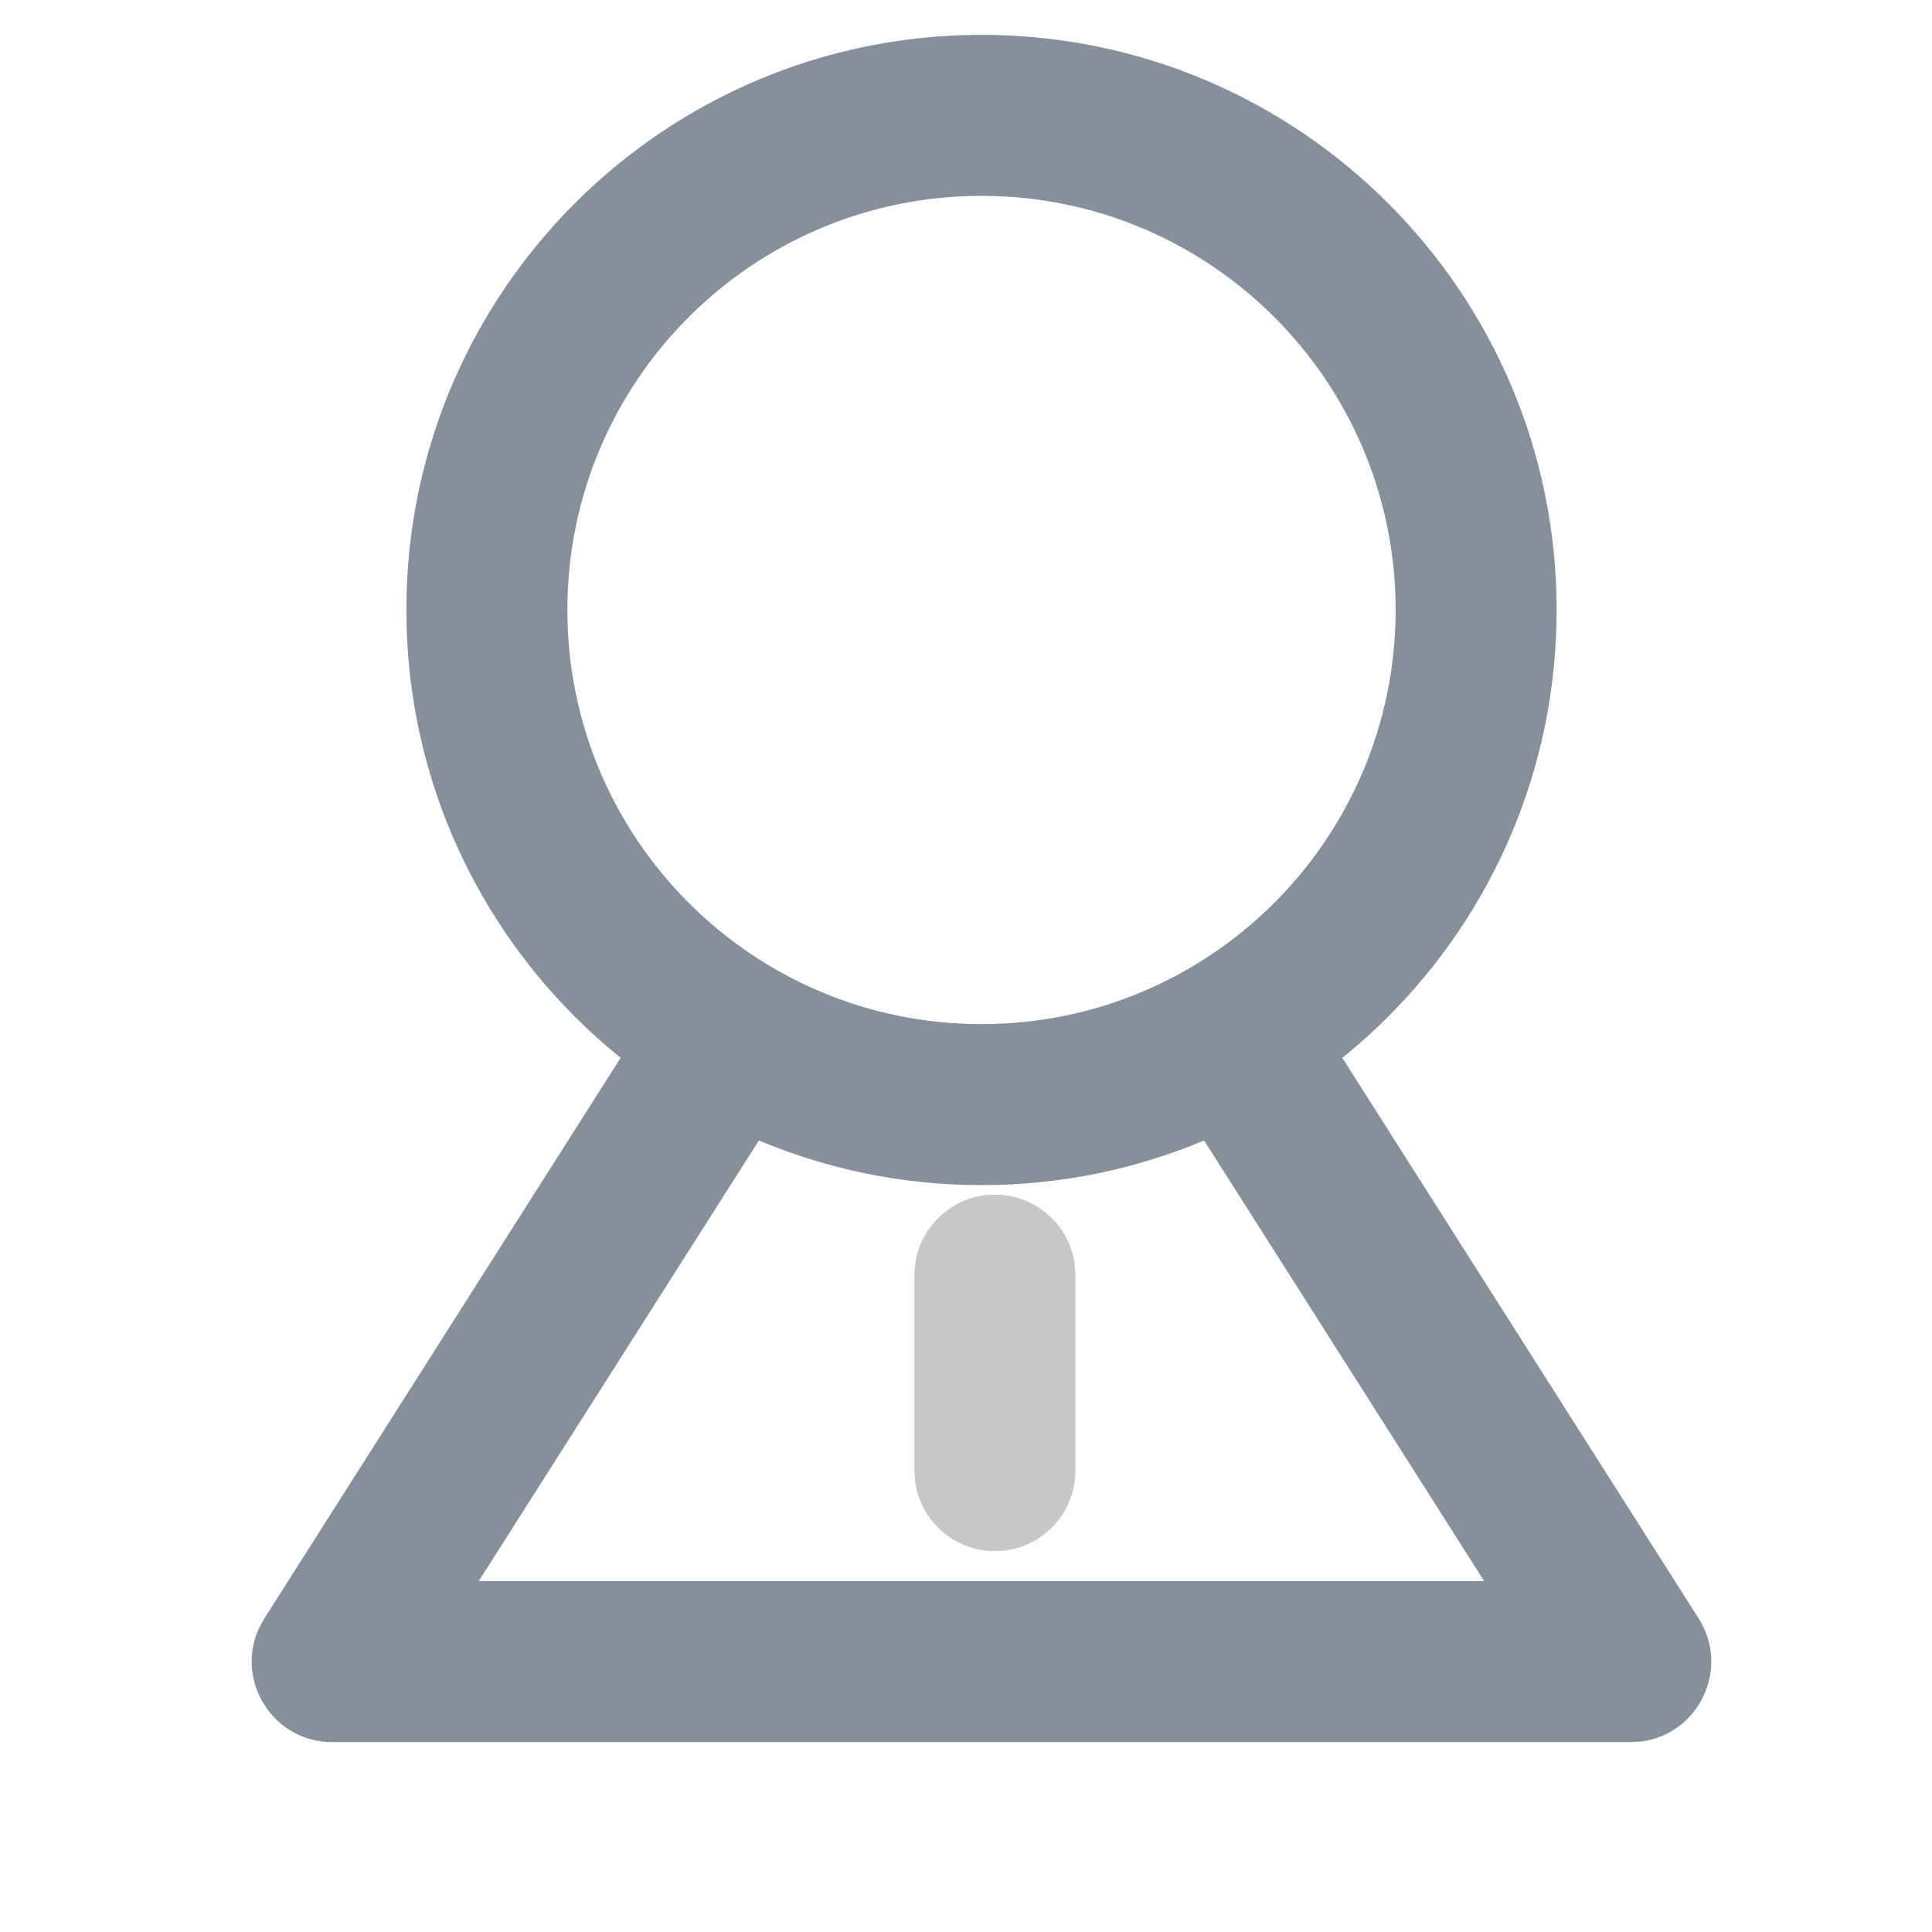 <svg width="24" height="24" viewBox="0 0 24 24" fill="none" xmlns="http://www.w3.org/2000/svg">
<g id="Frame" clip-path="url(#clip0_1402_1575)">
<g id="&#229;&#155;&#190;&#230;&#160;&#135; &#229;&#136;&#134;&#231;&#177;&#187;">
<g id="&#231;&#148;&#187;&#230;&#157;&#191;">
<g id="icon_geren 1">
<path id="Vector" d="M12.193 0.433C16.138 0.433 19.337 3.632 19.337 7.577C19.337 11.523 16.138 14.722 12.193 14.722C8.247 14.722 5.048 11.523 5.048 7.577C5.048 3.632 8.247 0.433 12.193 0.433V0.433ZM12.193 2.433C9.351 2.433 7.048 4.736 7.048 7.577C7.048 10.418 9.351 12.722 12.193 12.722C15.034 12.722 17.337 10.418 17.337 7.577C17.337 4.736 15.034 2.433 12.193 2.433Z" fill="#86909C"/>
<path id="Vector_2" d="M12.359 14.84C12.865 14.84 13.284 15.216 13.35 15.704L13.359 15.84V18.269C13.359 18.822 12.911 19.269 12.359 19.269C11.853 19.269 11.434 18.893 11.368 18.405L11.359 18.269V15.84C11.359 15.288 11.807 14.84 12.359 14.84Z" fill="#C7C7C7"/>
<path id="Vector_3" d="M8.108 12.514L9.796 13.587L5.947 19.641H18.437L14.735 13.817L16.423 12.745L21.101 20.105C21.499 20.732 21.099 21.54 20.393 21.633L20.257 21.641H4.128C3.385 21.641 2.918 20.87 3.218 20.224L3.284 20.105L8.108 12.514Z" fill="#86909C"/>
</g>
</g>
</g>
</g>
<defs>
<clipPath id="clip0_1402_1575">
<rect width="24" height="24" fill="white"/>
</clipPath>
</defs>
</svg>
